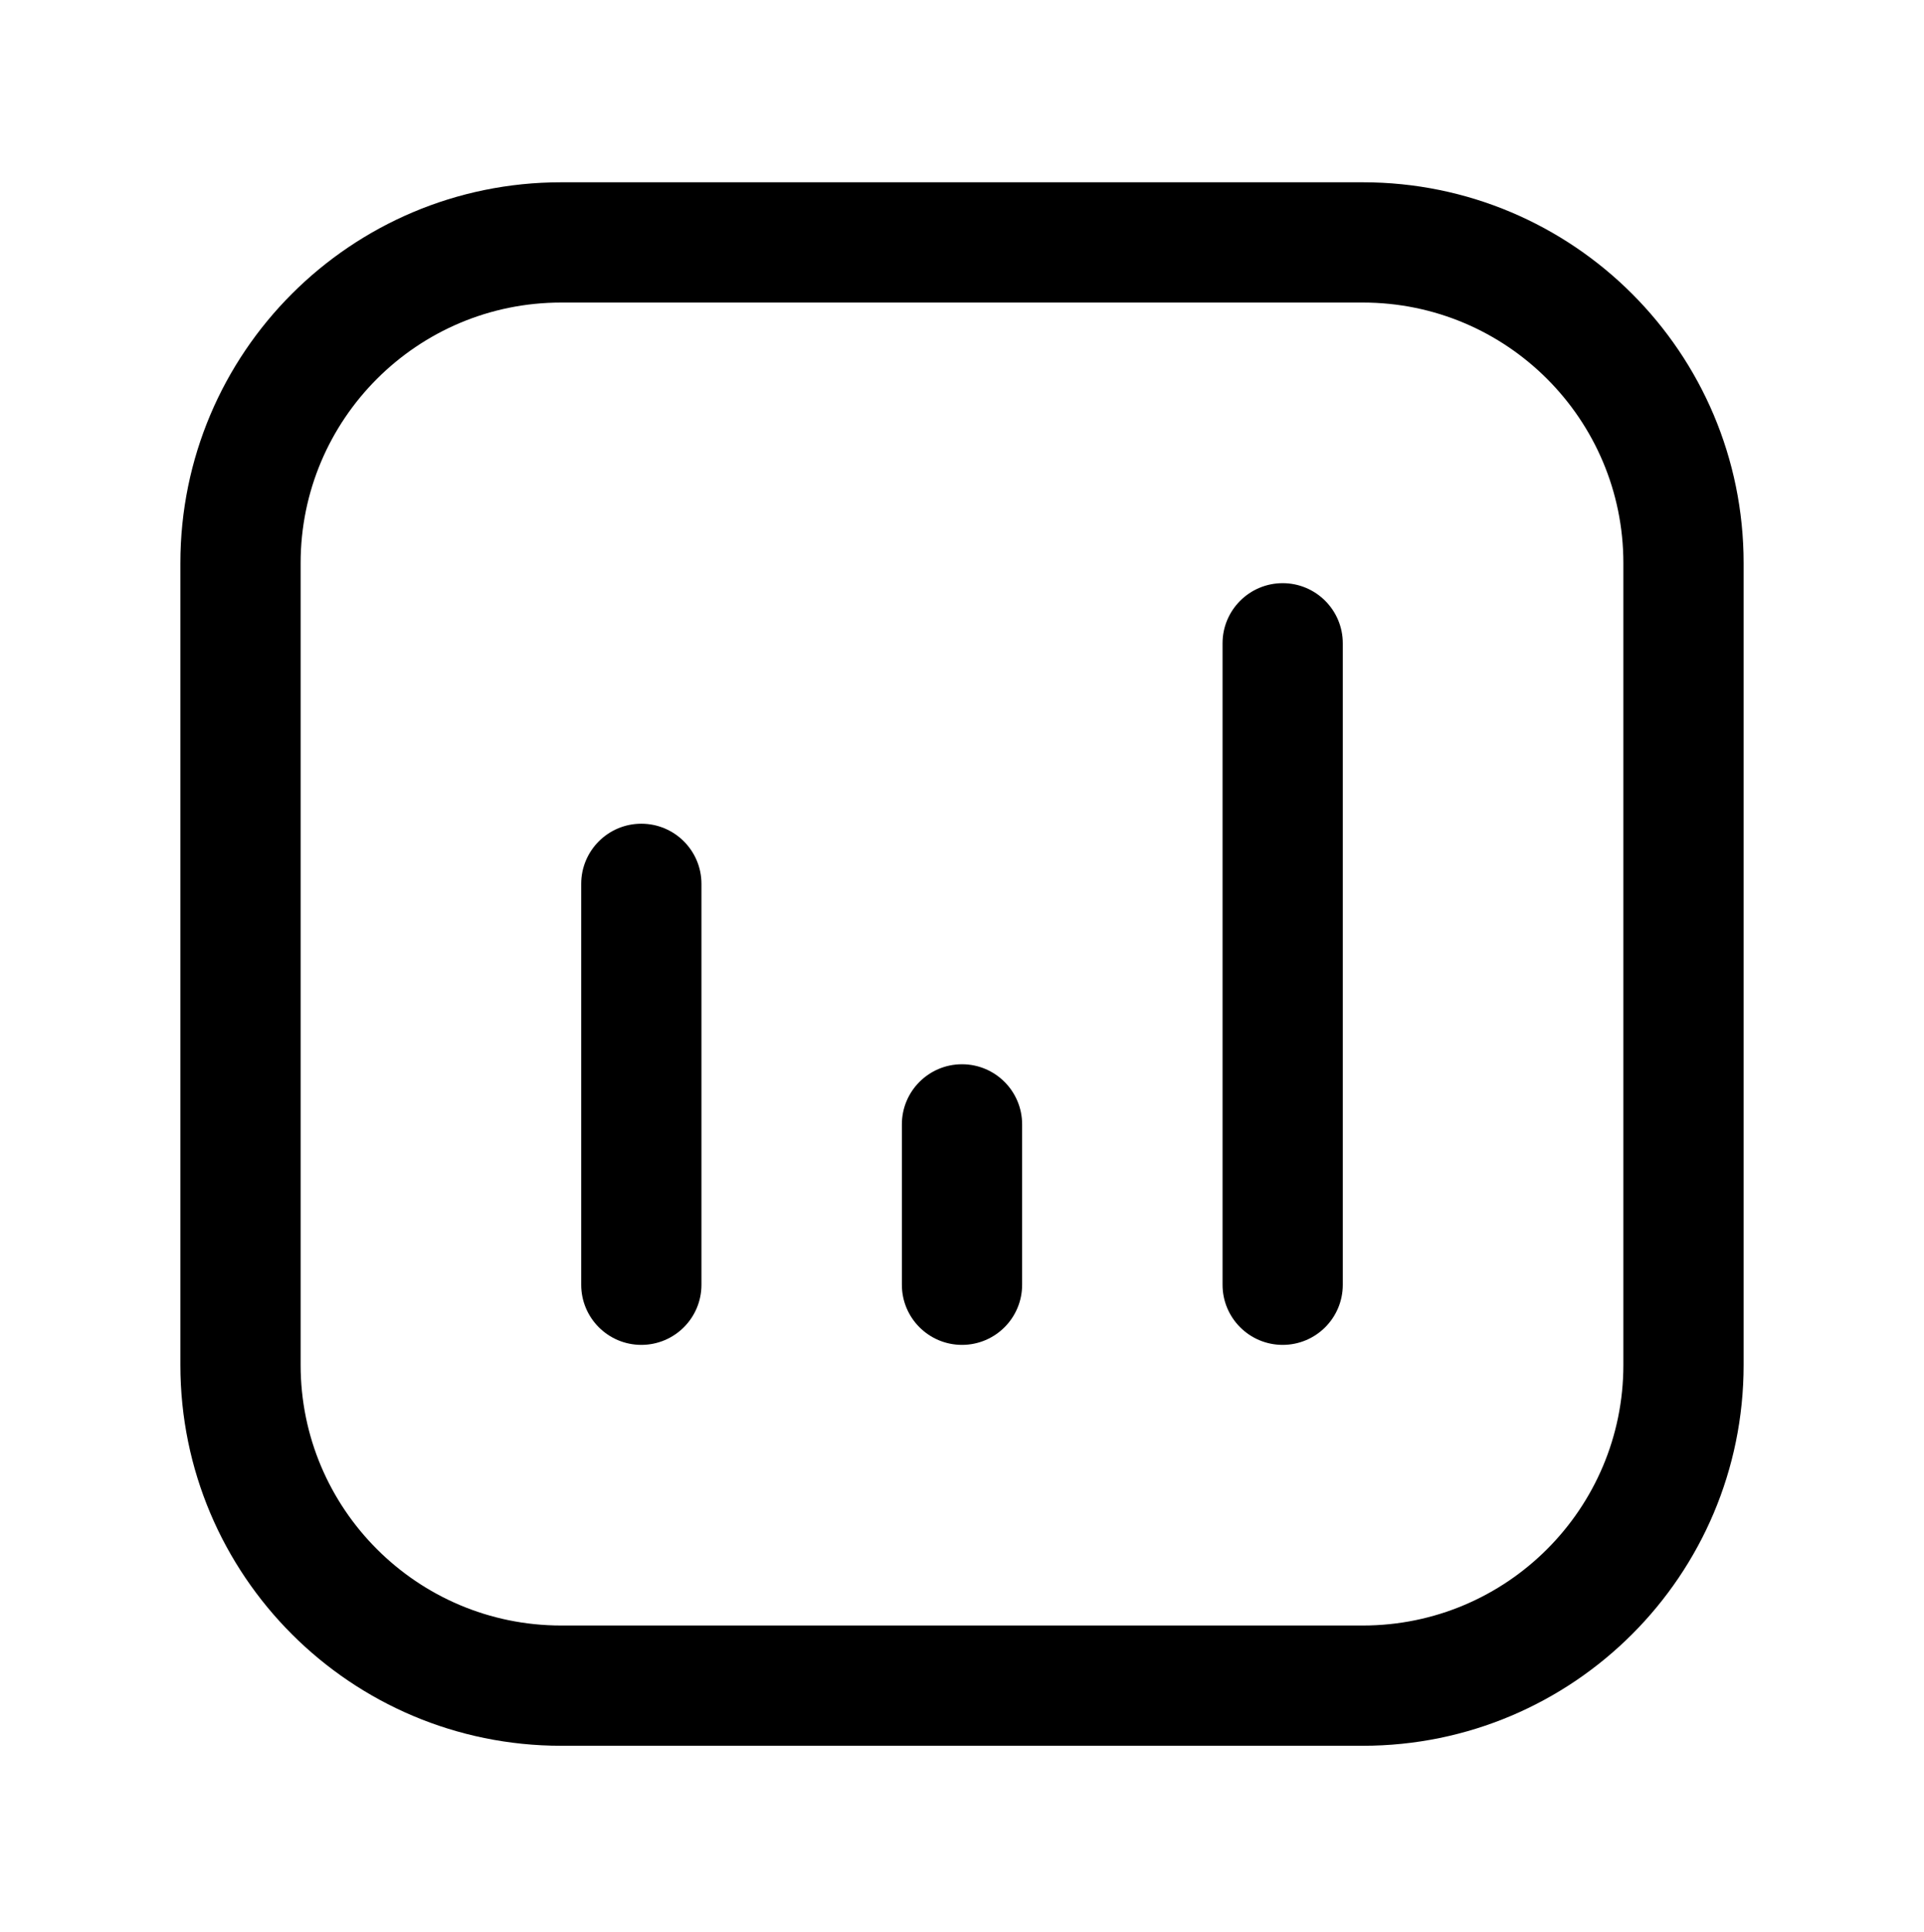 <svg width="256" height="257" viewBox="0 0 256 257" fill="none" xmlns="http://www.w3.org/2000/svg">
<path fill-rule="evenodd" clip-rule="evenodd" d="M24 74.917C24 46.934 46.684 24.25 74.667 24.25H181.333C209.316 24.25 232 46.934 232 74.917V181.583C232 209.566 209.316 232.25 181.333 232.25H74.667C46.684 232.25 24 209.566 24 181.583V74.917ZM74.667 40.25C55.521 40.25 40 55.771 40 74.917V181.583C40 200.729 55.521 216.25 74.667 216.25H181.333C200.479 216.25 216 200.729 216 181.583V74.917C216 55.771 200.479 40.25 181.333 40.25H74.667ZM170.667 77.583C175.085 77.583 178.667 81.165 178.667 85.583V170.917C178.667 175.335 175.085 178.917 170.667 178.917C166.248 178.917 162.667 175.335 162.667 170.917V85.583C162.667 81.165 166.248 77.583 170.667 77.583ZM85.333 109.583C89.752 109.583 93.333 113.165 93.333 117.583V170.917C93.333 175.335 89.752 178.917 85.333 178.917C80.915 178.917 77.333 175.335 77.333 170.917V117.583C77.333 113.165 80.915 109.583 85.333 109.583ZM128 141.583C132.418 141.583 136 145.165 136 149.583V170.917C136 175.335 132.418 178.917 128 178.917C123.582 178.917 120 175.335 120 170.917V149.583C120 145.165 123.582 141.583 128 141.583Z" fill="currentColor"/>
</svg>
